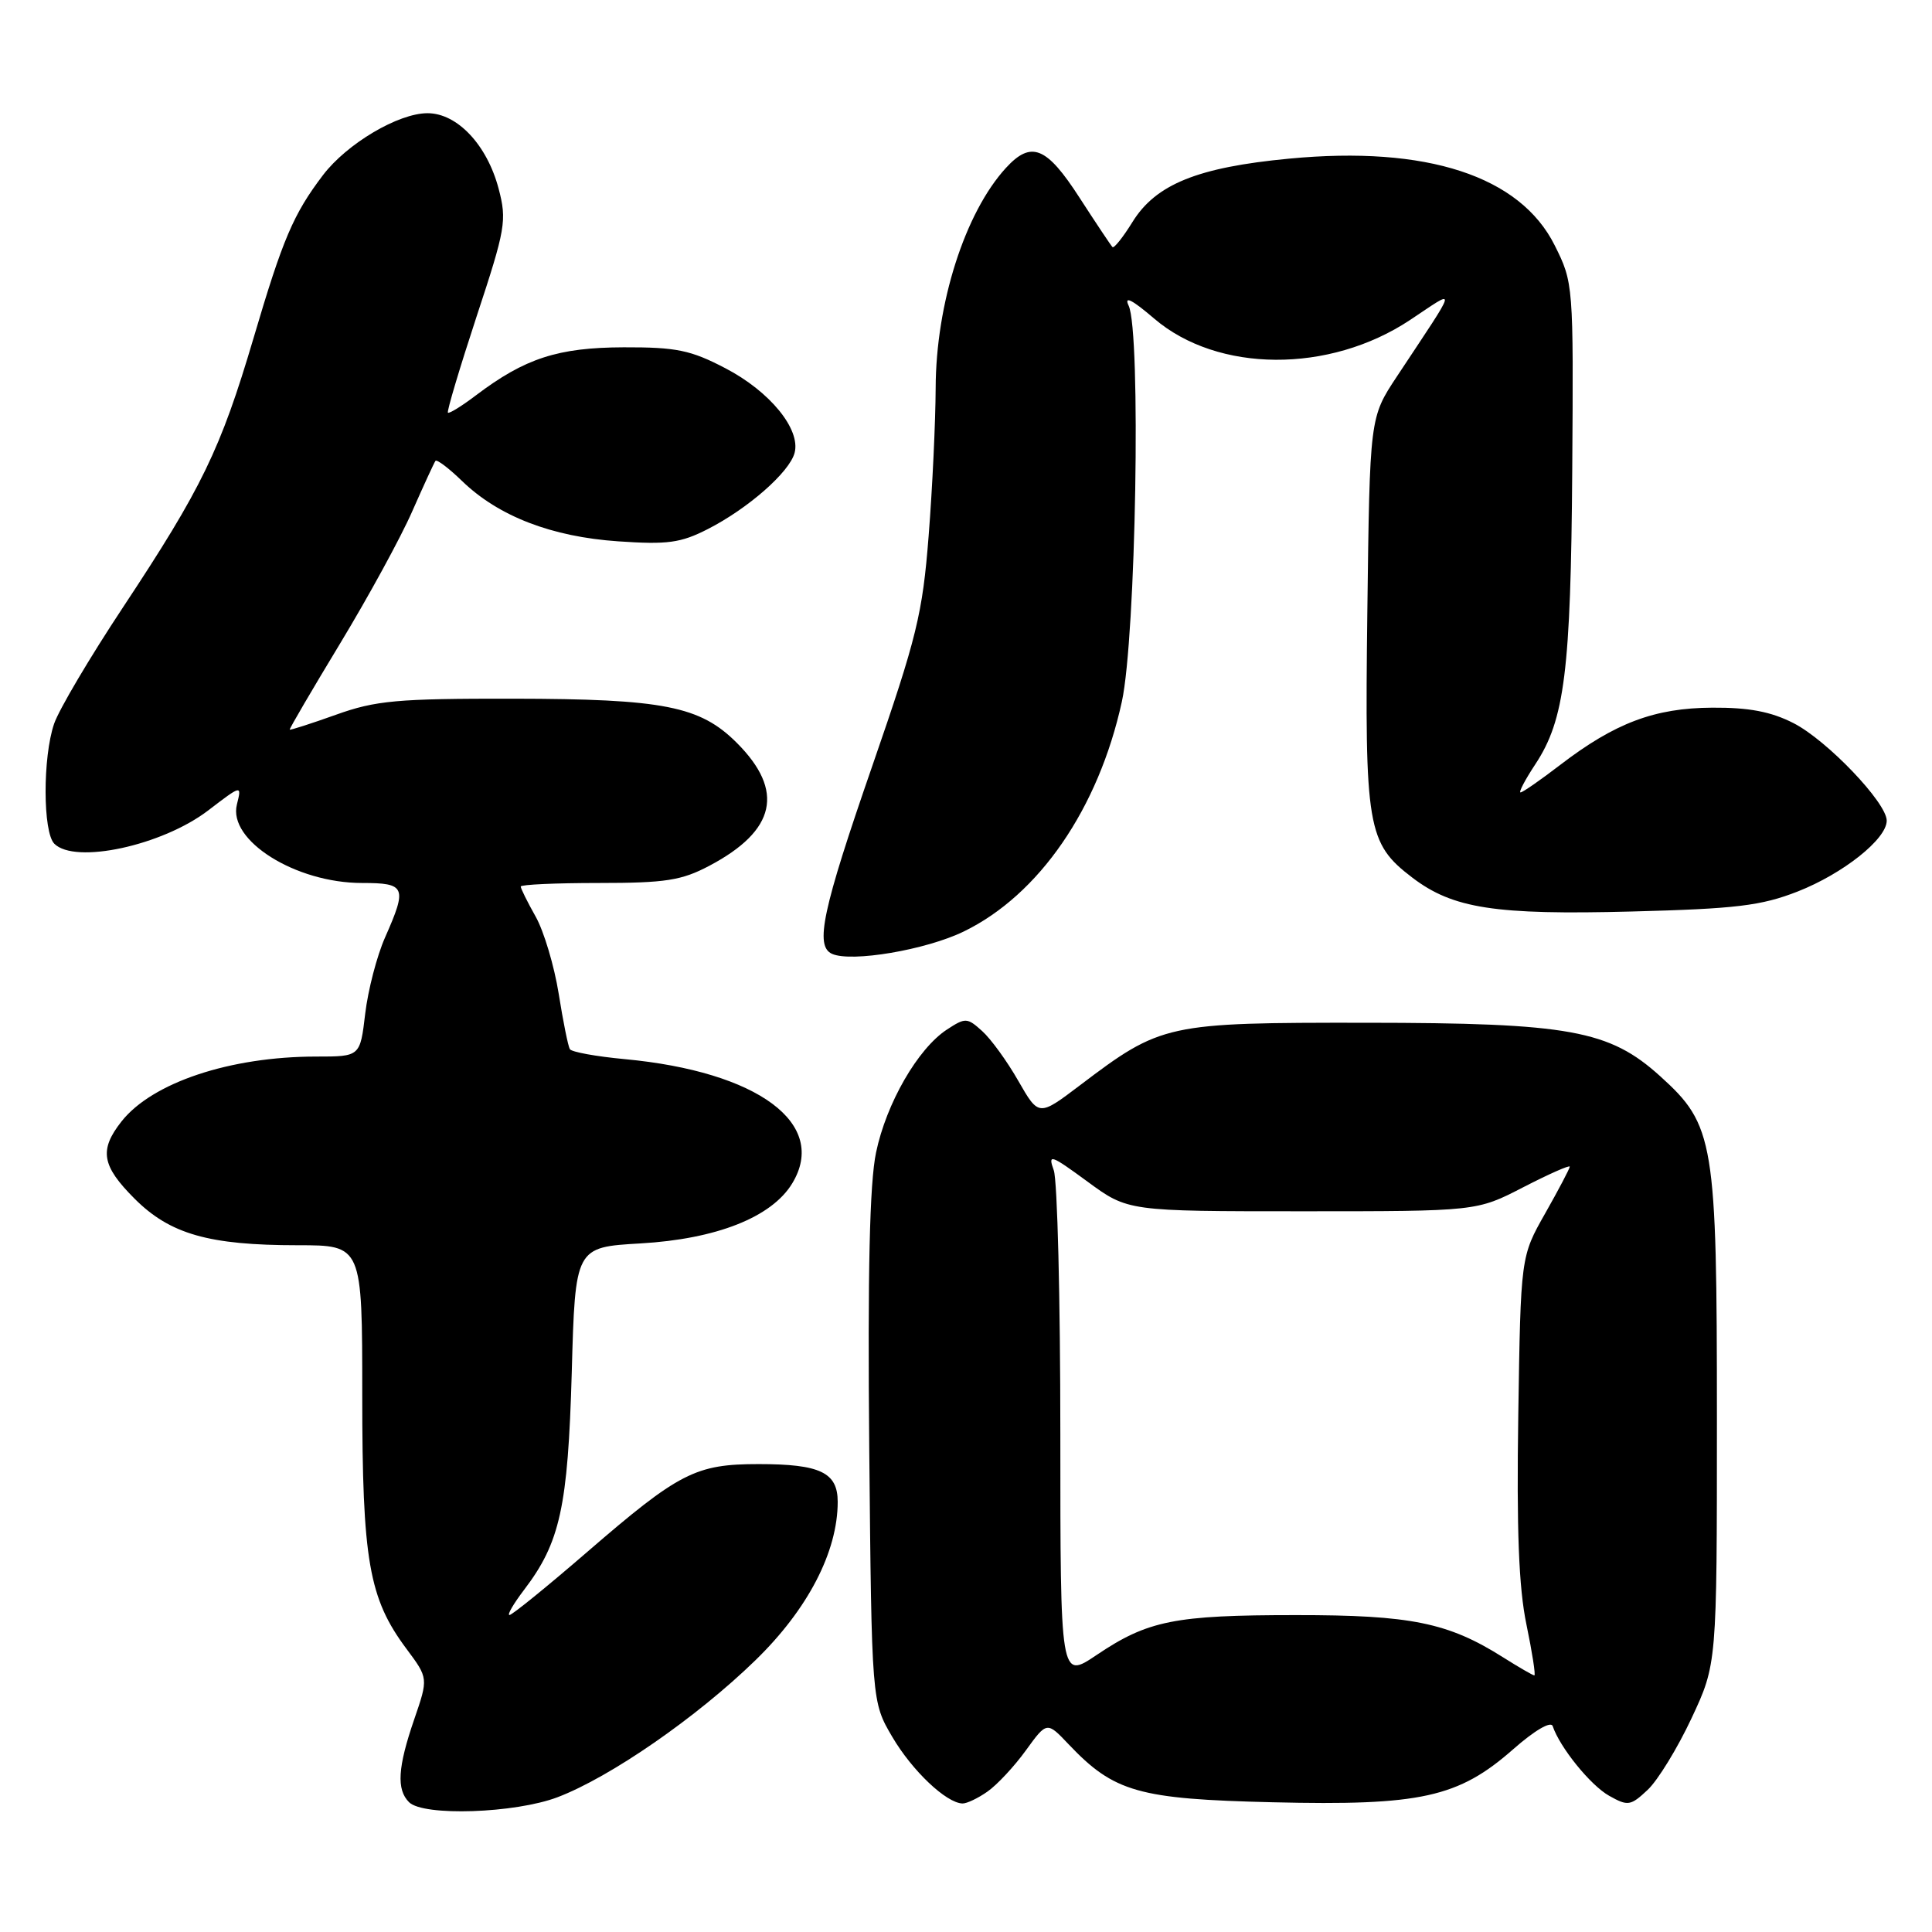 <?xml version="1.0" encoding="UTF-8" standalone="no"?>
<!DOCTYPE svg PUBLIC "-//W3C//DTD SVG 1.1//EN" "http://www.w3.org/Graphics/SVG/1.1/DTD/svg11.dtd" >
<svg xmlns="http://www.w3.org/2000/svg" xmlns:xlink="http://www.w3.org/1999/xlink" version="1.1" viewBox="0 0 256 256">
 <g >
 <path fill="currentColor"
d=" M 73.88 238.14 C 80.87 235.48 92.32 227.56 100.09 220.00 C 107.04 213.25 111.00 205.62 111.00 199.00 C 111.00 195.11 108.68 194.00 100.52 194.00 C 92.17 194.00 90.00 195.11 77.81 205.64 C 72.49 210.24 67.85 214.00 67.51 214.00 C 67.17 214.00 68.04 212.51 69.43 210.68 C 74.22 204.40 75.25 199.71 75.76 181.88 C 76.22 165.26 76.22 165.26 84.86 164.76 C 94.93 164.18 102.25 161.29 104.97 156.81 C 109.78 148.90 100.45 141.99 82.77 140.34 C 79.01 139.99 75.75 139.40 75.51 139.02 C 75.28 138.65 74.61 135.34 74.03 131.67 C 73.44 127.99 72.07 123.40 70.98 121.46 C 69.89 119.53 69.00 117.73 69.00 117.47 C 69.00 117.21 73.65 117.00 79.34 117.00 C 88.19 117.00 90.31 116.67 94.01 114.71 C 102.82 110.05 103.99 104.79 97.63 98.43 C 92.76 93.56 87.92 92.61 68.00 92.58 C 52.60 92.56 49.78 92.82 44.51 94.71 C 41.21 95.89 38.46 96.77 38.39 96.68 C 38.32 96.58 41.33 91.44 45.07 85.26 C 48.81 79.08 53.11 71.21 54.62 67.76 C 56.14 64.32 57.52 61.31 57.70 61.07 C 57.88 60.83 59.49 62.05 61.26 63.77 C 66.07 68.41 73.10 71.13 81.92 71.73 C 88.43 72.18 90.20 71.94 93.76 70.12 C 99.12 67.39 104.62 62.56 105.29 60.00 C 106.11 56.88 102.02 51.87 96.13 48.80 C 91.52 46.39 89.63 46.00 82.64 46.02 C 73.93 46.05 69.56 47.47 63.07 52.38 C 61.19 53.81 59.51 54.84 59.35 54.68 C 59.19 54.52 60.90 48.79 63.15 41.94 C 66.99 30.31 67.18 29.21 66.07 25.00 C 64.54 19.20 60.59 15.00 56.65 15.00 C 52.78 15.00 45.98 19.03 42.80 23.20 C 38.87 28.38 37.48 31.63 33.58 44.85 C 29.22 59.58 26.75 64.68 16.28 80.50 C 11.91 87.10 7.81 94.03 7.17 95.90 C 5.65 100.33 5.67 110.27 7.20 111.80 C 9.94 114.54 21.47 112.05 27.57 107.40 C 32.04 103.98 32.04 103.98 31.39 106.60 C 30.19 111.37 39.17 117.00 47.97 117.00 C 53.76 117.00 53.98 117.53 51.03 124.20 C 49.94 126.65 48.76 131.21 48.39 134.33 C 47.72 140.00 47.72 140.00 41.91 140.00 C 30.49 140.00 20.15 143.45 16.09 148.61 C 13.12 152.39 13.47 154.47 17.84 158.84 C 22.53 163.53 27.69 165.00 39.44 165.00 C 48.00 165.00 48.00 165.00 48.00 184.82 C 48.00 206.78 48.87 211.79 53.86 218.48 C 56.76 222.37 56.76 222.37 54.88 227.84 C 52.70 234.18 52.52 237.12 54.20 238.80 C 56.09 240.69 68.24 240.28 73.88 238.14 Z  M 130.85 237.39 C 132.11 236.51 134.40 234.06 135.93 231.94 C 138.72 228.09 138.72 228.09 141.61 231.14 C 147.62 237.47 150.86 238.39 168.65 238.81 C 188.24 239.28 193.24 238.18 200.51 231.78 C 203.35 229.28 205.51 228.02 205.74 228.72 C 206.68 231.53 210.75 236.57 213.22 237.95 C 215.71 239.35 216.06 239.29 218.33 237.16 C 219.67 235.90 222.28 231.64 224.13 227.69 C 227.50 220.50 227.50 220.50 227.50 188.00 C 227.50 151.15 227.16 149.09 219.98 142.60 C 213.23 136.50 207.95 135.54 181.00 135.52 C 154.51 135.50 153.89 135.63 143.07 143.83 C 137.64 147.94 137.64 147.94 134.93 143.22 C 133.45 140.62 131.29 137.65 130.14 136.62 C 128.16 134.83 127.92 134.82 125.46 136.43 C 121.61 138.96 117.44 146.19 116.08 152.72 C 115.23 156.77 114.96 168.51 115.18 192.00 C 115.50 225.50 115.50 225.50 118.24 230.16 C 120.87 234.63 125.37 238.90 127.53 238.97 C 128.09 238.99 129.59 238.28 130.85 237.39 Z  M 127.70 123.43 C 137.68 118.58 145.55 107.15 148.65 92.98 C 150.52 84.46 151.21 43.99 149.55 40.50 C 148.91 39.15 150.01 39.71 152.93 42.21 C 161.35 49.42 176.15 49.50 186.84 42.40 C 193.17 38.20 193.36 37.39 185.08 49.91 C 181.50 55.32 181.50 55.32 181.18 81.02 C 180.82 109.70 181.16 111.73 187.14 116.29 C 192.52 120.39 198.12 121.25 216.19 120.78 C 230.05 120.42 233.36 120.02 238.20 118.13 C 244.23 115.76 250.00 111.18 250.00 108.74 C 250.00 106.36 242.08 98.08 237.65 95.82 C 234.66 94.29 231.73 93.74 226.88 93.77 C 219.24 93.81 213.98 95.80 206.74 101.35 C 204.12 103.36 201.76 105.00 201.48 105.00 C 201.20 105.00 202.09 103.31 203.45 101.25 C 207.33 95.37 208.14 88.88 208.33 62.28 C 208.50 37.68 208.48 37.46 206.00 32.50 C 201.41 23.32 189.04 19.28 170.82 21.02 C 158.68 22.17 153.14 24.42 150.05 29.43 C 148.80 31.45 147.61 32.94 147.41 32.74 C 147.21 32.54 145.24 29.59 143.04 26.19 C 138.67 19.41 136.64 18.60 133.29 22.25 C 127.86 28.18 124.01 40.24 123.98 51.43 C 123.96 55.87 123.55 64.67 123.05 71.00 C 122.24 81.36 121.50 84.39 115.58 101.50 C 108.96 120.61 107.95 125.36 110.25 126.39 C 112.82 127.54 122.68 125.87 127.70 123.43 Z  M 140.50 190.01 C 140.50 172.13 140.11 156.41 139.63 155.07 C 138.83 152.85 139.20 152.98 144.10 156.57 C 149.45 160.50 149.45 160.50 172.56 160.50 C 195.67 160.50 195.67 160.50 201.83 157.32 C 205.23 155.57 208.00 154.34 208.00 154.59 C 208.00 154.83 206.54 157.61 204.75 160.77 C 201.50 166.50 201.50 166.50 201.18 187.50 C 200.95 202.72 201.24 210.36 202.26 215.25 C 203.03 218.96 203.50 222.00 203.31 222.00 C 203.12 222.00 201.25 220.92 199.16 219.60 C 191.88 215.00 186.95 214.00 171.72 214.01 C 155.64 214.01 152.10 214.72 145.30 219.30 C 140.50 222.53 140.50 222.53 140.50 190.01 Z "/>
</g>
</svg>